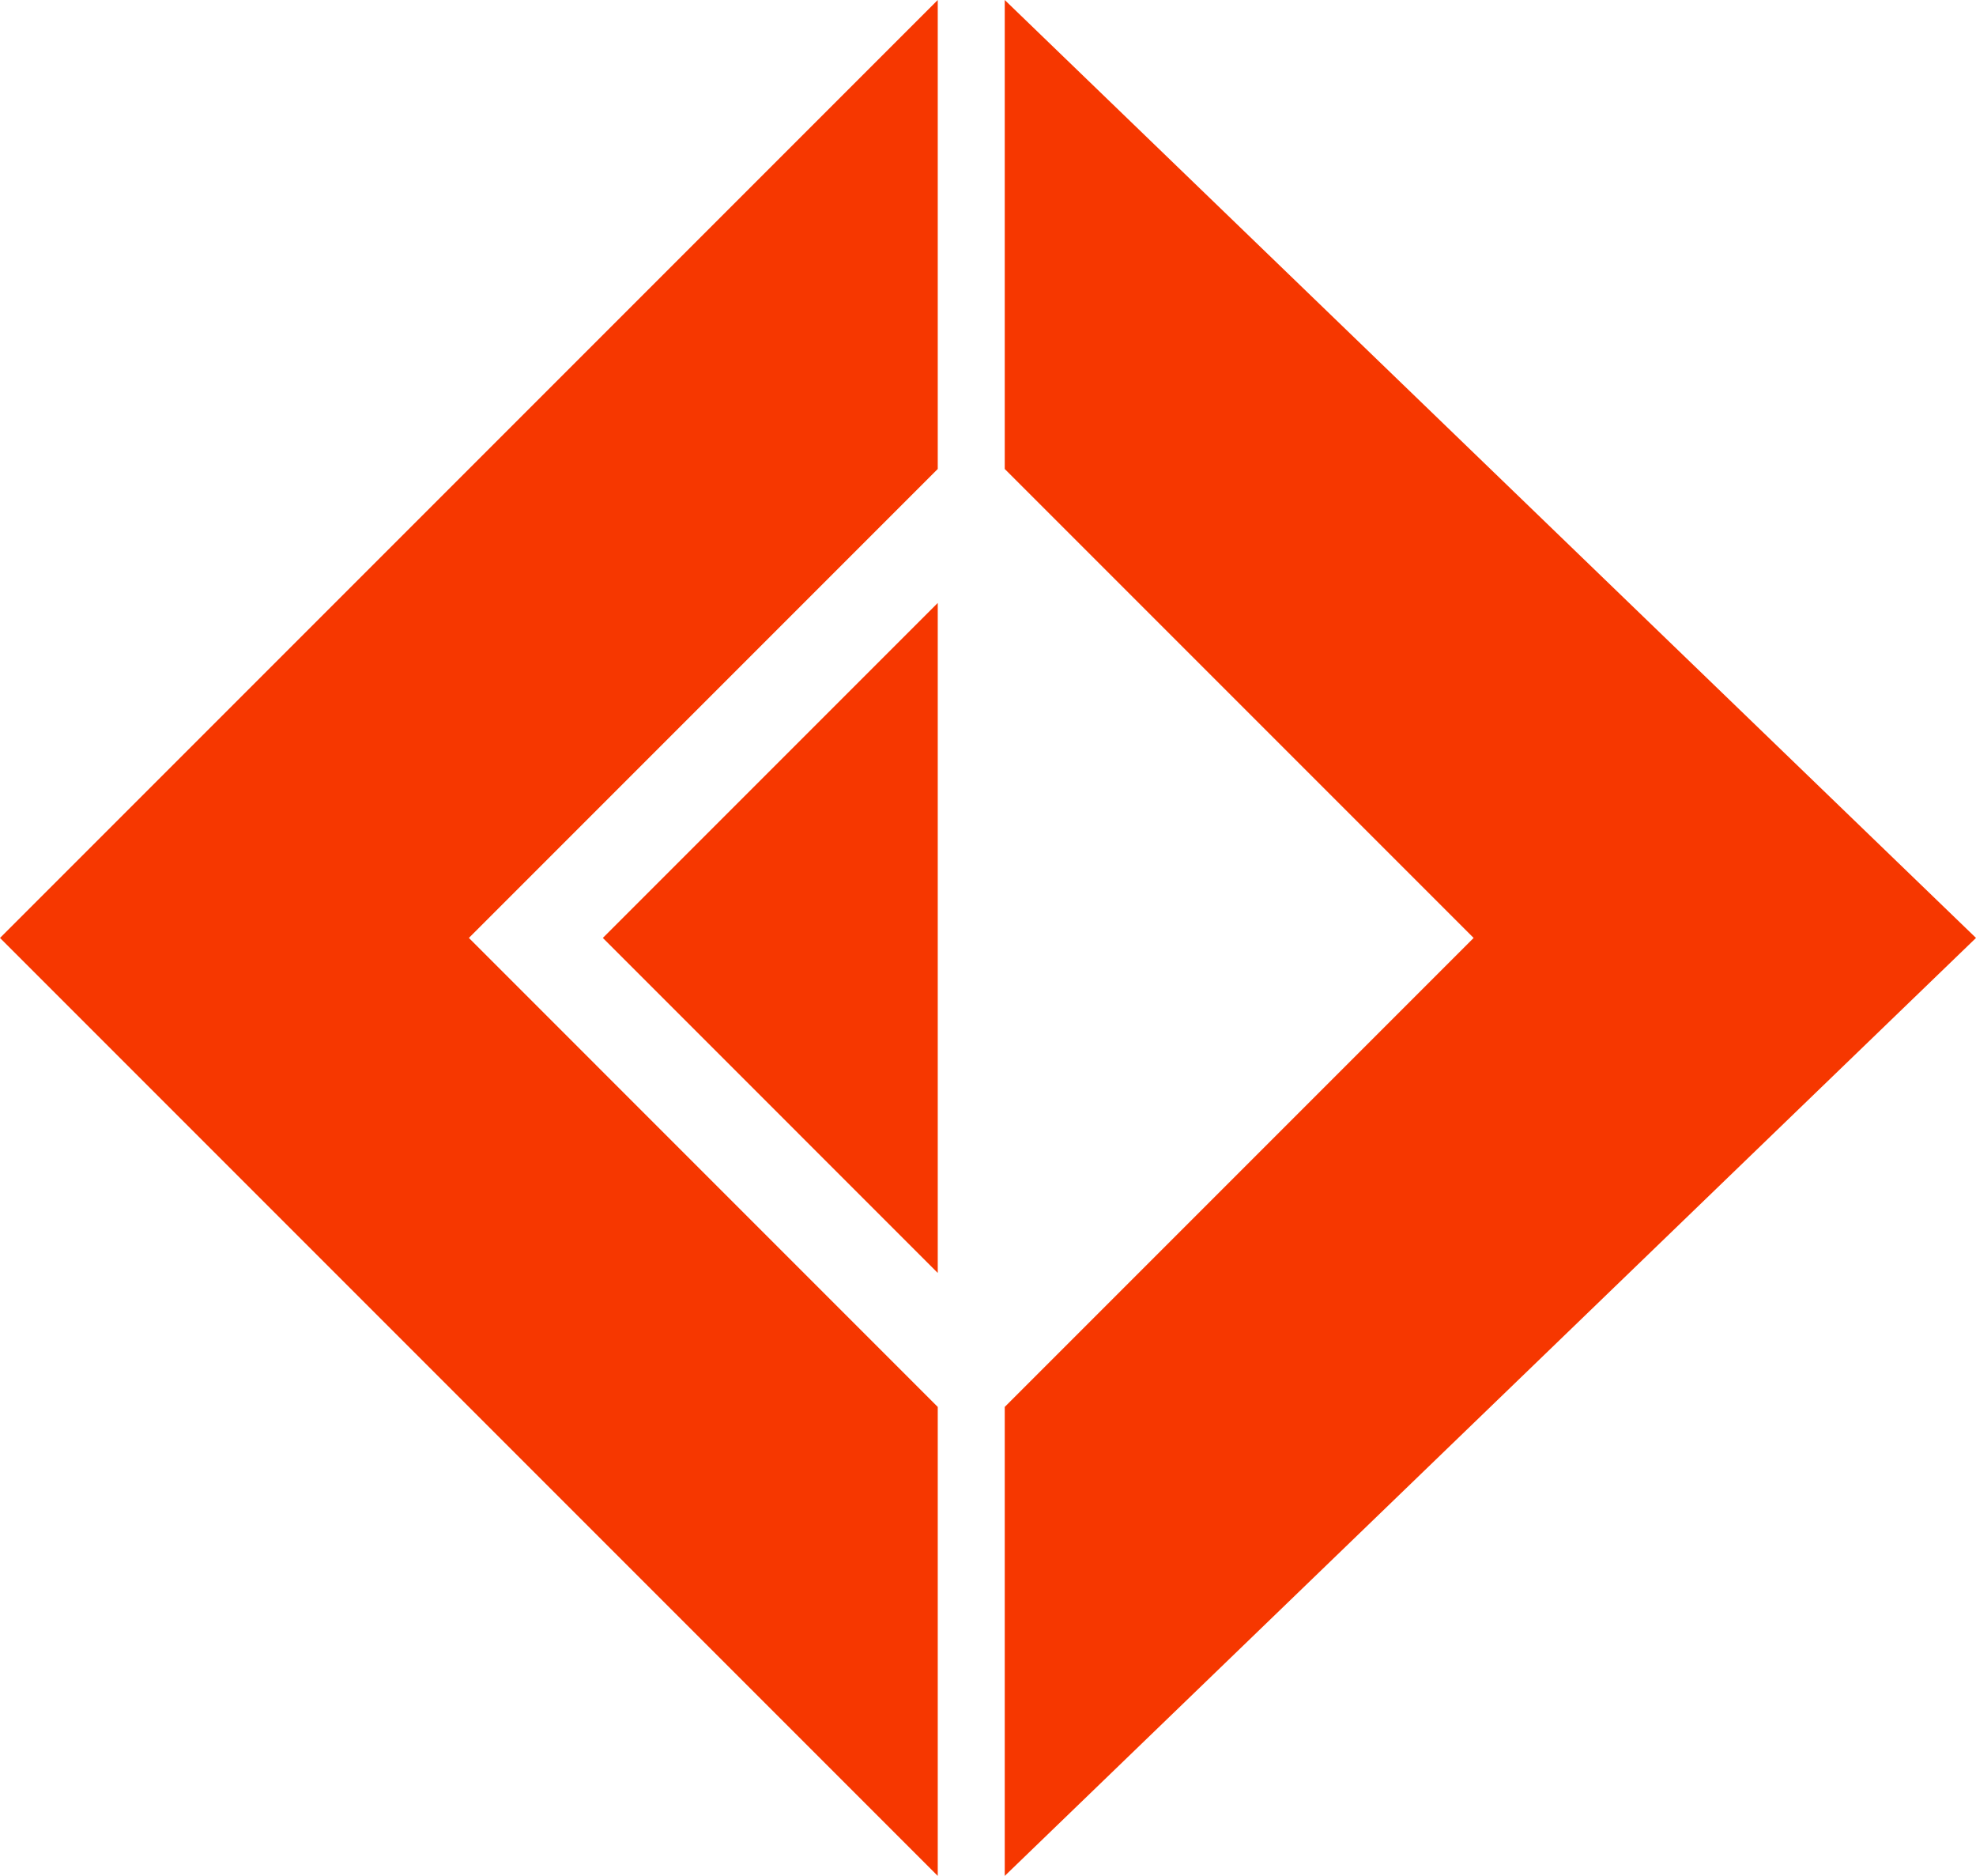<?xml version="1.0" encoding="UTF-8" standalone="no"?>
<!-- Created with Inkscape (http://www.inkscape.org/) -->
<svg width="236" height="224" viewBox="0 0 62.442 59.267" version="1.1" id="svg5" inkscape:version="1.1 (c68e22c387, 2021-05-23)" sodipodi:docname="F Sharp logo.svg" xmlns:inkscape="http://www.inkscape.org/namespaces/inkscape" xmlns:sodipodi="http://sodipodi.sourceforge.net/DTD/sodipodi-0.dtd" xmlns="http://www.w3.org/2000/svg" xmlns:svg="http://www.w3.org/2000/svg">
  <sodipodi:namedview id="namedview7" pagecolor="#ffffff" bordercolor="#999999" borderopacity="1" inkscape:pageshadow="0" inkscape:pageopacity="0" inkscape:pagecheckerboard="0" inkscape:document-units="px" showgrid="false" units="px" width="236px" inkscape:zoom="2" inkscape:cx="142.75" inkscape:cy="75.75" inkscape:window-width="1920" inkscape:window-height="1057" inkscape:window-x="-8" inkscape:window-y="-8" inkscape:window-maximized="1" inkscape:current-layer="layer1"/>
  <defs id="defs2"/>
  <g inkscape:label="Layer 1" inkscape:groupmode="layer" id="layer1">
    <path style="fill:#F63700;fill-opacity:1;stroke:none;stroke-width:0.265px;stroke-linecap:butt;stroke-linejoin:miter;stroke-opacity:1" d="M 29.633,59.267 0,29.633 29.633,0 V 14.817 L 14.817,29.633 29.633,44.45 Z" id="path4912" sodipodi:nodetypes="ccccccc"/>
    <path style="fill:#F63700;fill-opacity:1;stroke:none;stroke-width:0.265px;stroke-linecap:butt;stroke-linejoin:miter;stroke-opacity:1" d="M 29.633,40.217 19.05,29.633 29.633,19.05 Z" id="path9393" sodipodi:nodetypes="cccc"/>
    <path style="fill:#F63700;fill-opacity:1;stroke:none;stroke-width:0.265px;stroke-linecap:butt;stroke-linejoin:miter;stroke-opacity:1" d="M 31.75,0 V 14.817 L 46.567,29.633 31.75,44.45 V 59.267 L 62.442,29.633 Z" id="path13640" sodipodi:nodetypes="ccccccc"/>
  </g>
</svg>